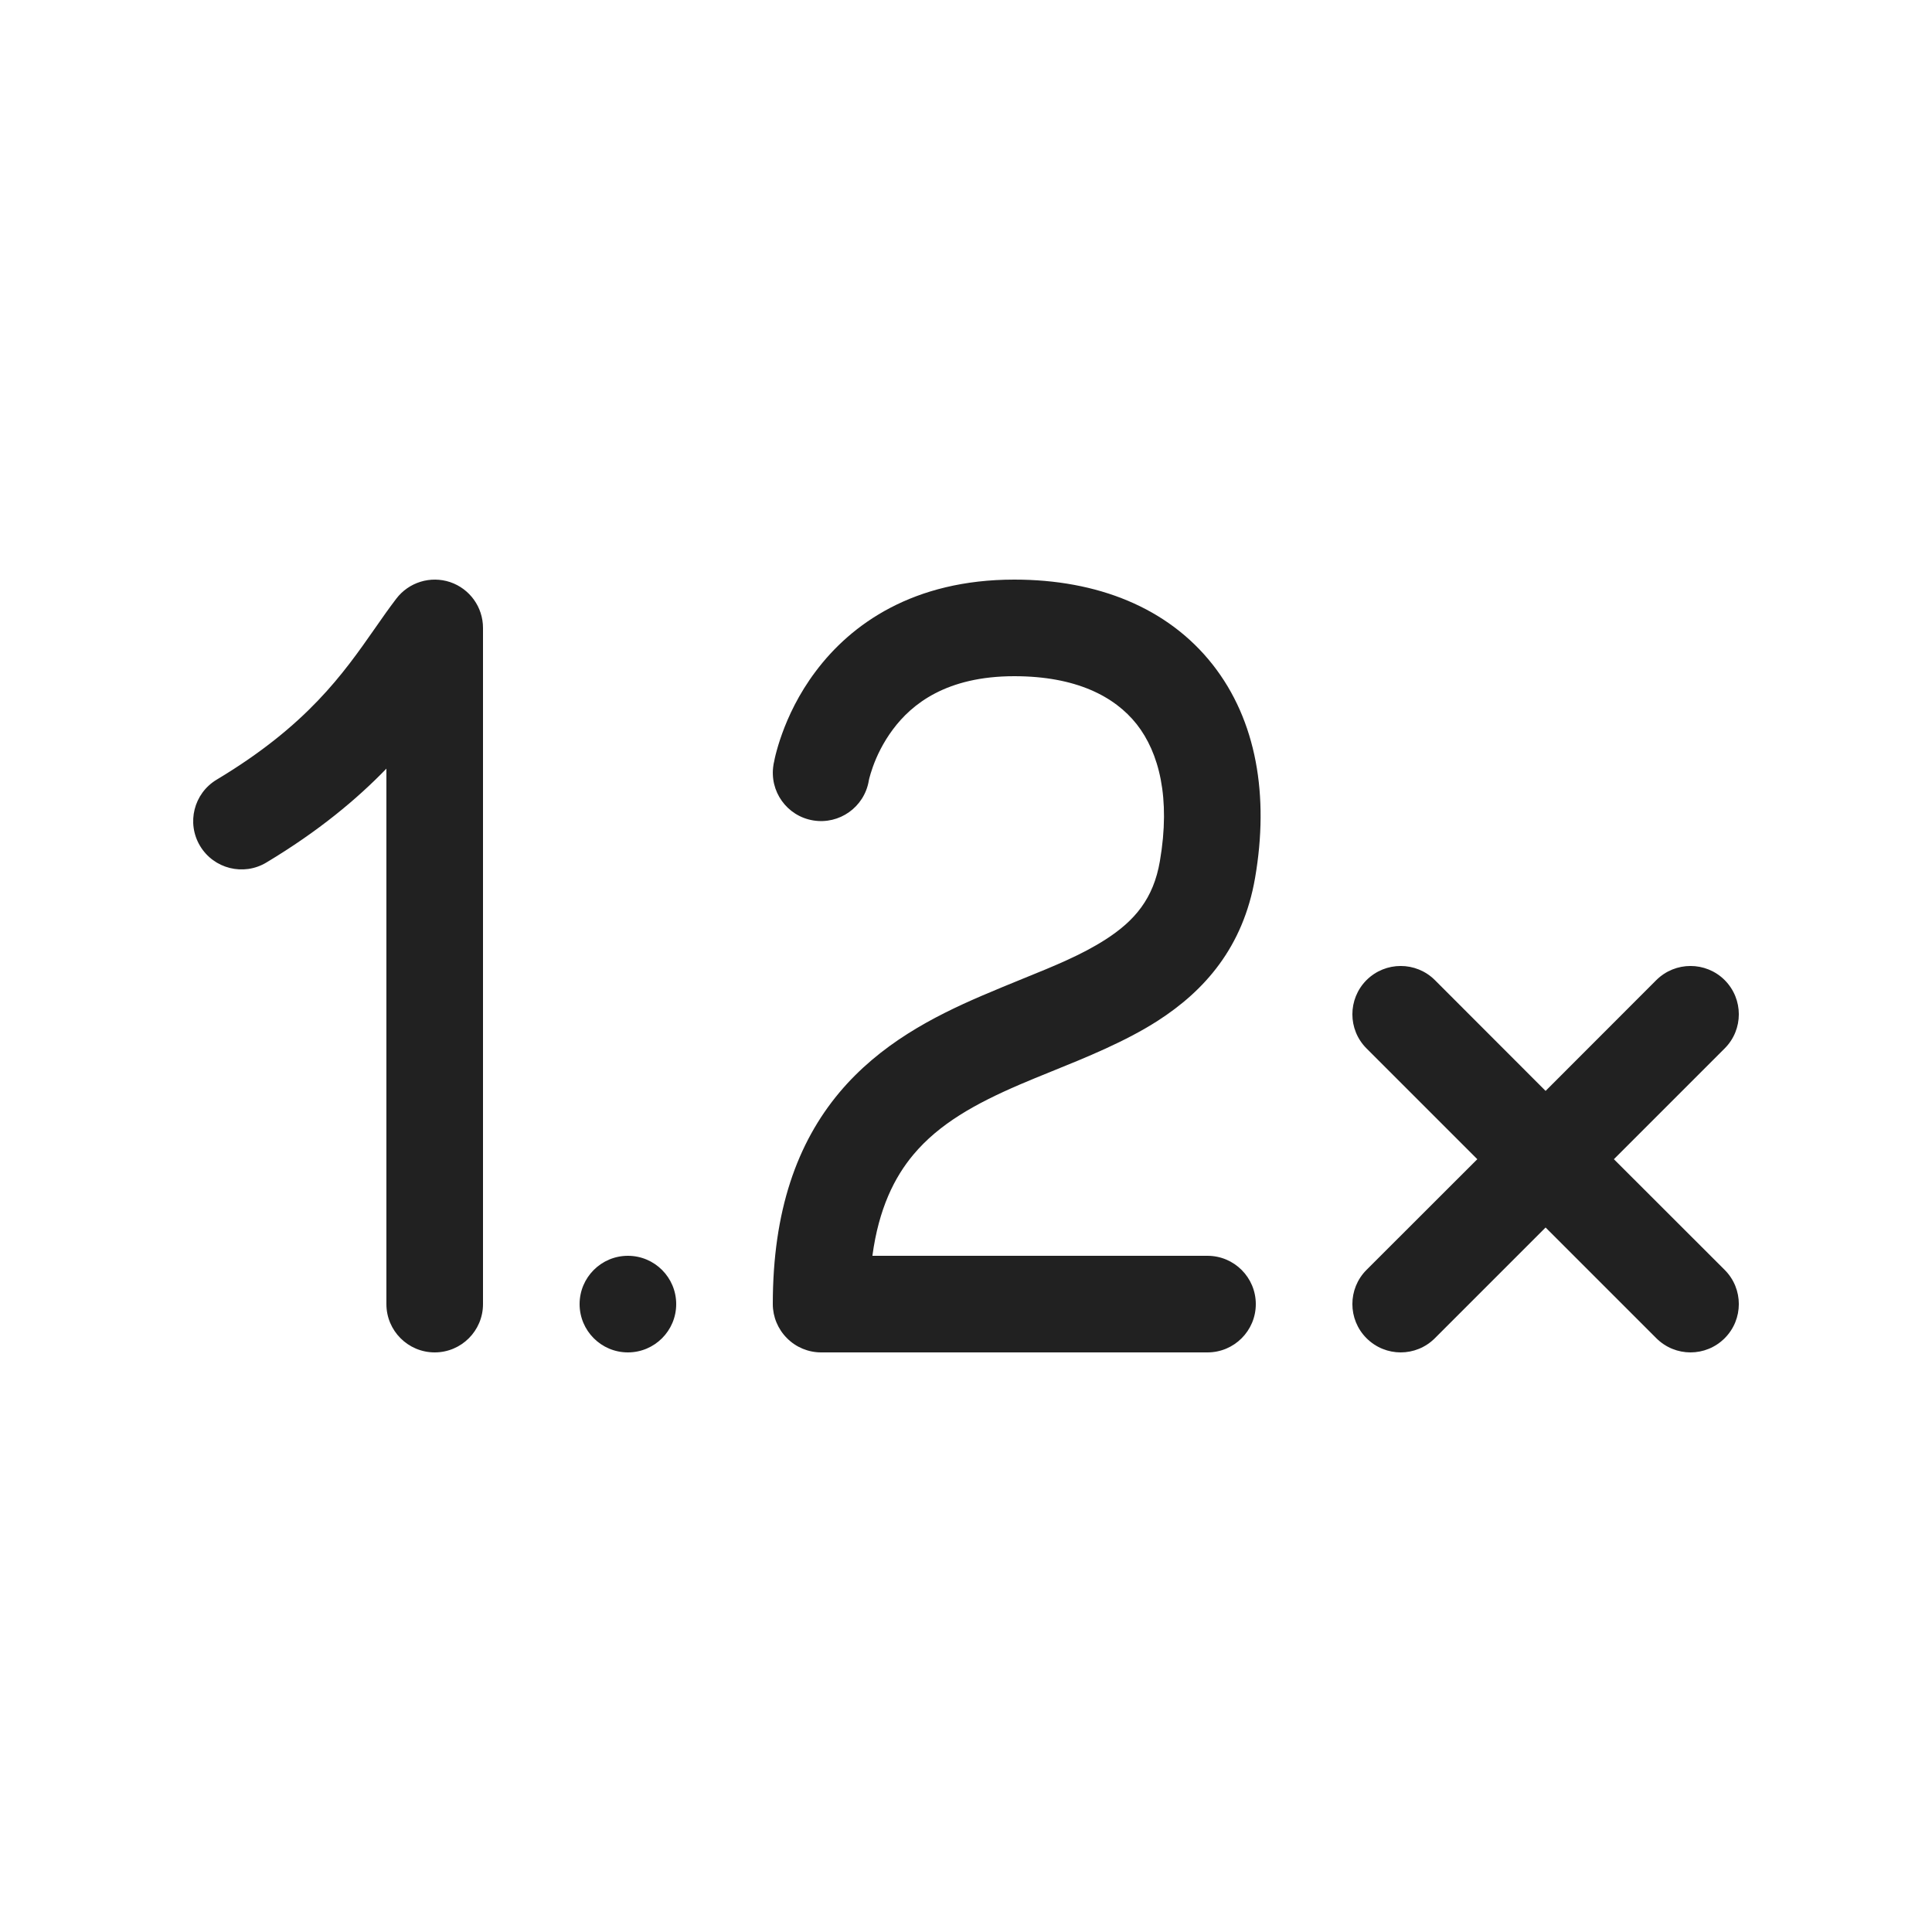 <svg viewBox="0 0 20 20" fill="none" xmlns="http://www.w3.org/2000/svg">
<path d="M4.66 6.026C4.863 6.095 5 6.285 5 6.5V13.5C5 13.776 4.776 14 4.5 14C4.224 14 4 13.776 4 13.5V7.957C3.698 8.269 3.302 8.602 2.757 8.929C2.521 9.071 2.213 8.994 2.071 8.757C1.929 8.52 2.006 8.213 2.243 8.071C3.18 7.509 3.552 6.976 3.882 6.504C3.955 6.399 4.027 6.296 4.102 6.198C4.232 6.027 4.456 5.958 4.66 6.026ZM8.993 8.086L8.993 8.083L8.993 8.084C8.994 8.079 8.996 8.07 8.999 8.057C9.006 8.03 9.018 7.988 9.037 7.935C9.075 7.829 9.14 7.689 9.244 7.55C9.438 7.29 9.795 7 10.5 7C11.138 7 11.539 7.209 11.767 7.497C11.998 7.791 12.12 8.259 12.007 8.915C11.941 9.301 11.748 9.531 11.444 9.726C11.196 9.885 10.918 9.998 10.585 10.133C10.452 10.187 10.311 10.245 10.159 10.31C9.667 10.522 9.112 10.805 8.688 11.311C8.253 11.831 8 12.532 8 13.5C8 13.632 8.053 13.759 8.147 13.853C8.24 13.947 8.368 14 8.5 14H12.5C12.776 14 13 13.776 13 13.5C13 13.224 12.776 13 12.5 13H9.031C9.097 12.51 9.26 12.186 9.455 11.953C9.722 11.634 10.095 11.426 10.555 11.228C10.657 11.184 10.768 11.139 10.884 11.092C11.245 10.946 11.652 10.781 11.985 10.567C12.467 10.257 12.869 9.808 12.993 9.085C13.138 8.241 13.01 7.459 12.552 6.878C12.089 6.291 11.362 6 10.5 6C9.455 6 8.811 6.46 8.444 6.95C8.266 7.186 8.159 7.421 8.096 7.596C8.064 7.684 8.043 7.759 8.029 7.814C8.022 7.842 8.017 7.865 8.014 7.883L8.009 7.905L8.008 7.912L8.007 7.915L8.007 7.917L8.007 7.918C7.978 8.093 7.986 8.043 7.996 7.985L8.007 7.919C7.962 8.191 8.146 8.448 8.418 8.493C8.689 8.538 8.945 8.356 8.993 8.086ZM14.854 10.146C14.658 9.951 14.342 9.951 14.146 10.146C13.951 10.342 13.951 10.658 14.146 10.853L15.293 12L14.146 13.146C13.951 13.341 13.951 13.658 14.146 13.853C14.342 14.049 14.658 14.049 14.854 13.853L16 12.707L17.146 13.853C17.342 14.049 17.658 14.049 17.854 13.853C18.049 13.658 18.049 13.341 17.854 13.146L16.707 12L17.854 10.853C18.049 10.658 18.049 10.342 17.854 10.146C17.658 9.951 17.342 9.951 17.146 10.146L16 11.293L14.854 10.146ZM7 13.5C7 13.776 6.776 14 6.5 14C6.224 14 6 13.776 6 13.5C6 13.224 6.224 13 6.5 13C6.776 13 7 13.224 7 13.5Z" fill="#212121"/>
</svg>
